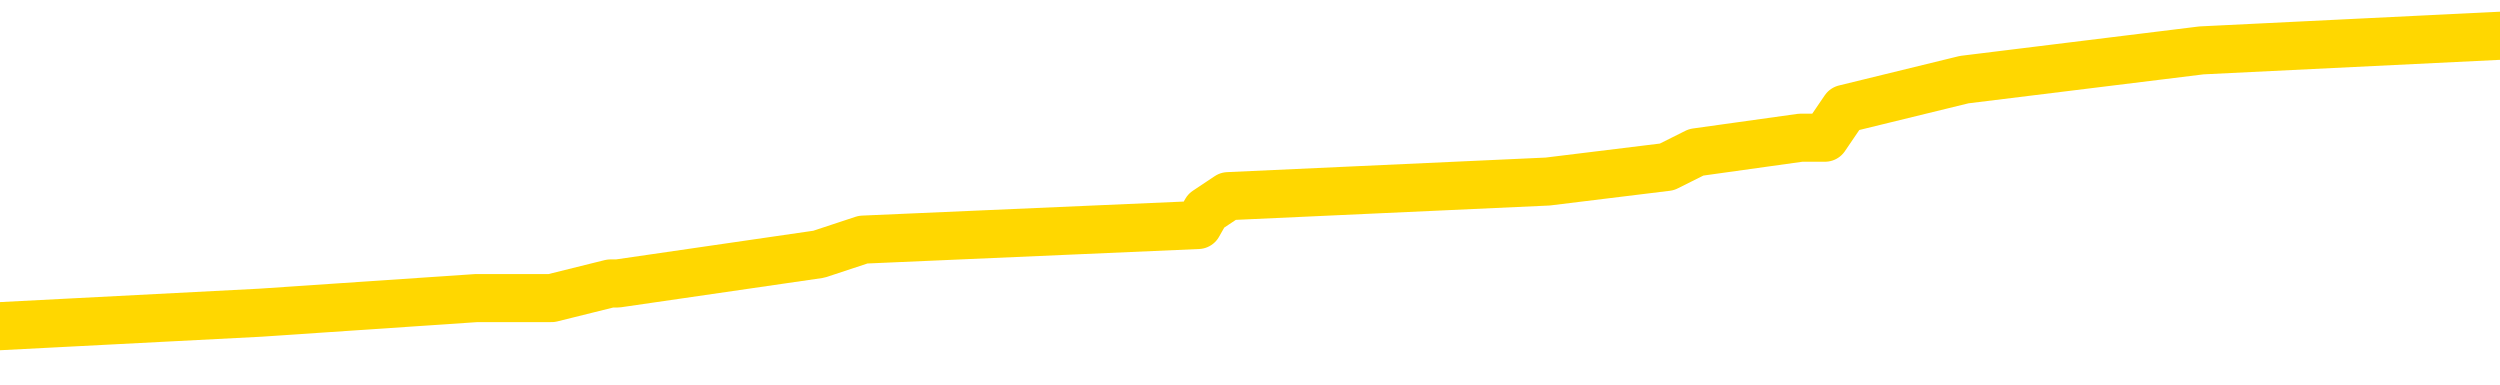<svg xmlns="http://www.w3.org/2000/svg" version="1.1" viewBox="0 0 6500 1000">
	<path fill="none" stroke="gold" stroke-width="125" stroke-linecap="round" stroke-linejoin="round" d="M0 113833  L-1098514 113833 L-1098330 113795 L-1097840 113719 L-1097547 113682 L-1097235 113606 L-1097001 113568 L-1096947 113492 L-1096888 113417 L-1096735 113379 L-1096695 113303 L-1096562 113265 L-1096269 113227 L-1095729 113227 L-1095118 113190 L-1095070 113190 L-1094430 113152 L-1094397 113152 L-1093872 113152 L-1093739 113114 L-1093349 113038 L-1093021 112962 L-1092903 112887 L-1092692 112811 L-1091975 112811 L-1091405 112773 L-1091298 112773 L-1091123 112735 L-1090902 112660 L-1090501 112622 L-1090475 112546 L-1089547 112470 L-1089459 112395 L-1089377 112319 L-1089307 112243 L-1089010 112205 L-1088858 112130 L-1086968 112168 L-1086867 112168 L-1086605 112168 L-1086311 112205 L-1086169 112130 L-1085921 112130 L-1085885 112092 L-1085727 112054 L-1085263 111978 L-1085010 111940 L-1084798 111865 L-1084547 111827 L-1084198 111789 L-1083270 111713 L-1083177 111638 L-1082766 111600 L-1081595 111524 L-1080406 111486 L-1080314 111411 L-1080286 111335 L-1080020 111259 L-1079721 111183 L-1079593 111108 L-1079555 111032 L-1078741 111032 L-1078357 111070 L-1077296 111108 L-1077235 111108 L-1076970 111865 L-1076498 112584 L-1076306 113303 L-1076042 114022 L-1075706 113984 L-1075570 113947 L-1075114 113909 L-1074371 113871 L-1074354 113833 L-1074188 113757 L-1074120 113757 L-1073604 113719 L-1072576 113719 L-1072379 113682 L-1071891 113644 L-1071529 113606 L-1071120 113606 L-1070734 113644 L-1069031 113644 L-1068933 113644 L-1068861 113644 L-1068800 113644 L-1068615 113606 L-1068279 113606 L-1067638 113568 L-1067561 113530 L-1067500 113530 L-1067314 113492 L-1067234 113492 L-1067057 113454 L-1067038 113417 L-1066808 113417 L-1066420 113379 L-1065531 113379 L-1065492 113341 L-1065404 113303 L-1065376 113227 L-1064368 113190 L-1064218 113114 L-1064194 113076 L-1064061 113038 L-1064021 113000 L-1062763 112962 L-1062705 112962 L-1062166 112925 L-1062113 112925 L-1062066 112925 L-1061671 112887 L-1061532 112849 L-1061332 112811 L-1061185 112811 L-1061021 112811 L-1060744 112849 L-1060385 112849 L-1059833 112811 L-1059188 112773 L-1058929 112697 L-1058775 112660 L-1058374 112622 L-1058334 112584 L-1058214 112546 L-1058152 112584 L-1058138 112584 L-1058044 112584 L-1057751 112546 L-1057600 112395 L-1057269 112319 L-1057191 112243 L-1057115 112205 L-1056889 112092 L-1056822 112016 L-1056595 111940 L-1056542 111865 L-1056378 111827 L-1055372 111789 L-1055188 111751 L-1054637 111713 L-1054244 111638 L-1053847 111600 L-1052997 111524 L-1052918 111486 L-1052340 111448 L-1051898 111448 L-1051657 111411 L-1051500 111411 L-1051099 111335 L-1051079 111335 L-1050634 111297 L-1050228 111259 L-1050092 111183 L-1049917 111108 L-1049781 111032 L-1049531 110956 L-1048531 110919 L-1048449 110881 L-1048313 110843 L-1048275 110805 L-1047385 110767 L-1047169 110729 L-1046726 110691 L-1046608 110654 L-1046552 110616 L-1045875 110616 L-1045775 110578 L-1045746 110578 L-1044404 110540 L-1043998 110502 L-1043959 110464 L-1043031 110426 L-1042933 110389 L-1042800 110351 L-1042395 110313 L-1042369 110275 L-1042276 110237 L-1042060 110199 L-1041649 110124 L-1040495 110048 L-1040203 109972 L-1040175 109897 L-1039567 109859 L-1039317 109783 L-1039297 109745 L-1038368 109707 L-1038316 109632 L-1038194 109594 L-1038176 109518 L-1038020 109480 L-1037845 109404 L-1037709 109367 L-1037652 109329 L-1037544 109291 L-1037459 109253 L-1037226 109215 L-1037151 109177 L-1036842 109140 L-1036725 109102 L-1036555 109064 L-1036463 109026 L-1036361 109026 L-1036338 108988 L-1036261 108988 L-1036163 108912 L-1035796 108875 L-1035691 108837 L-1035188 108799 L-1034736 108761 L-1034698 108723 L-1034674 108685 L-1034633 108647 L-1034504 108610 L-1034403 108572 L-1033962 108534 L-1033680 108496 L-1033087 108458 L-1032957 108420 L-1032682 108345 L-1032530 108307 L-1032377 108269 L-1032291 108193 L-1032213 108155 L-1032028 108118 L-1031977 108118 L-1031949 108080 L-1031870 108042 L-1031847 108004 L-1031563 107928 L-1030960 107853 L-1029964 107815 L-1029666 107777 L-1028932 107739 L-1028688 107701 L-1028598 107663 L-1028021 107626 L-1027322 107588 L-1026570 107550 L-1026252 107512 L-1025869 107436 L-1025792 107398 L-1025157 107361 L-1024972 107323 L-1024884 107323 L-1024754 107323 L-1024442 107285 L-1024392 107247 L-1024250 107209 L-1024228 107171 L-1023261 107133 L-1022715 107096 L-1022237 107096 L-1022176 107096 L-1021852 107096 L-1021831 107058 L-1021768 107058 L-1021558 107020 L-1021482 106982 L-1021427 106944 L-1021404 106906 L-1021365 106869 L-1021349 106831 L-1020592 106793 L-1020576 106755 L-1019776 106717 L-1019624 106679 L-1018719 106641 L-1018212 106604 L-1017983 106528 L-1017942 106528 L-1017827 106490 L-1017650 106452 L-1016896 106490 L-1016761 106452 L-1016597 106414 L-1016279 106376 L-1016103 106301 L-1015081 106225 L-1015057 106149 L-1014806 106112 L-1014593 106036 L-1013959 105998 L-1013721 105922 L-1013689 105847 L-1013511 105771 L-1013430 105695 L-1013341 105657 L-1013276 105582 L-1012836 105506 L-1012812 105468 L-1012271 105430 L-1012016 105392 L-1011521 105355 L-1010644 105317 L-1010607 105279 L-1010554 105241 L-1010513 105203 L-1010396 105165 L-1010119 105127 L-1009912 105052 L-1009715 104976 L-1009692 104900 L-1009642 104825 L-1009602 104787 L-1009524 104749 L-1008927 104673 L-1008867 104635 L-1008763 104598 L-1008609 104560 L-1007977 104522 L-1007296 104484 L-1006994 104408 L-1006647 104370 L-1006449 104333 L-1006401 104257 L-1006081 104219 L-1005453 104181 L-1005306 104143 L-1005270 104105 L-1005212 104068 L-1005136 103992 L-1004894 103992 L-1004806 103954 L-1004712 103916 L-1004418 103878 L-1004284 103841 L-1004224 103803 L-1004187 103727 L-1003915 103727 L-1002909 103689 L-1002733 103651 L-1002682 103651 L-1002390 103613 L-1002197 103538 L-1001864 103500 L-1001358 103462 L-1000795 103386 L-1000781 103311 L-1000764 103273 L-1000664 103197 L-1000549 103121 L-1000510 103046 L-1000472 103008 L-1000407 103008 L-1000379 102970 L-1000240 103008 L-999947 103008 L-999897 103008 L-999792 103008 L-999527 102970 L-999062 102932 L-998918 102932 L-998863 102856 L-998806 102819 L-998615 102781 L-998250 102743 L-998035 102743 L-997841 102743 L-997783 102743 L-997724 102667 L-997570 102629 L-997300 102591 L-996870 102781 L-996855 102781 L-996778 102743 L-996713 102705 L-996584 102440 L-996561 102402 L-996277 102364 L-996229 102327 L-996174 102289 L-995712 102251 L-995673 102251 L-995632 102213 L-995442 102175 L-994962 102137 L-994475 102099 L-994458 102062 L-994420 102024 L-994164 101986 L-994086 101910 L-993856 101872 L-993840 101797 L-993546 101721 L-993104 101683 L-992657 101645 L-992152 101607 L-991998 101570 L-991712 101532 L-991672 101456 L-991341 101418 L-991119 101380 L-990602 101305 L-990526 101267 L-990278 101191 L-990084 101115 L-990024 101077 L-989247 101040 L-989173 101040 L-988943 101002 L-988926 101002 L-988864 100964 L-988669 100926 L-988204 100926 L-988181 100888 L-988051 100888 L-986751 100888 L-986734 100888 L-986657 100850 L-986563 100850 L-986346 100850 L-986194 100813 L-986016 100850 L-985961 100888 L-985675 100926 L-985635 100926 L-985265 100926 L-984825 100926 L-984642 100926 L-984321 100888 L-984026 100888 L-983580 100813 L-983508 100775 L-983046 100699 L-982608 100661 L-982426 100623 L-980972 100548 L-980840 100510 L-980383 100434 L-980157 100396 L-979770 100320 L-979254 100245 L-978300 100169 L-977505 100093 L-976831 100056 L-976405 99980 L-976094 99942 L-975864 99828 L-975181 99715 L-975168 99601 L-974958 99450 L-974936 99412 L-974762 99336 L-973812 99299 L-973543 99223 L-972728 99185 L-972418 99109 L-972380 99071 L-972323 98996 L-971706 98958 L-971068 98882 L-969442 98844 L-968768 98806 L-968126 98806 L-968049 98806 L-967992 98806 L-967956 98806 L-967928 98769 L-967816 98693 L-967798 98655 L-967776 98617 L-967622 98579 L-967569 98504 L-967491 98466 L-967371 98428 L-967274 98390 L-967156 98352 L-966887 98277 L-966617 98239 L-966600 98163 L-966400 98125 L-966253 98049 L-966026 98012 L-965892 97974 L-965583 97936 L-965523 97898 L-965170 97822 L-964822 97785 L-964721 97747 L-964656 97671 L-964597 97633 L-964212 97557 L-963831 97520 L-963727 97482 L-963467 97444 L-963196 97368 L-963036 97330 L-963004 97292 L-962942 97255 L-962801 97217 L-962617 97179 L-962572 97141 L-962284 97141 L-962268 97103 L-962035 97103 L-961974 97065 L-961936 97065 L-961356 97028 L-961222 96990 L-961199 96838 L-961180 96573 L-961163 96271 L-961147 95968 L-961123 95665 L-961106 95438 L-961085 95173 L-961069 94908 L-961045 94757 L-961029 94605 L-961007 94492 L-960990 94416 L-960941 94302 L-960869 94189 L-960834 94000 L-960811 93848 L-960775 93697 L-960734 93545 L-960697 93470 L-960681 93318 L-960657 93205 L-960619 93129 L-960603 93015 L-960579 92940 L-960562 92864 L-960543 92788 L-960527 92713 L-960498 92599 L-960472 92485 L-960427 92448 L-960410 92372 L-960368 92334 L-960320 92258 L-960250 92183 L-960234 92107 L-960218 92031 L-960156 91993 L-960117 91956 L-960078 91918 L-959911 91880 L-959847 91842 L-959830 91804 L-959786 91728 L-959728 91691 L-959515 91653 L-959482 91615 L-959439 91577 L-959361 91539 L-958824 91501 L-958746 91464 L-958641 91388 L-958553 91350 L-958377 91312 L-958026 91274 L-957870 91236 L-957432 91199 L-957276 91161 L-957146 91123 L-956442 91047 L-956241 91009 L-955280 90934 L-954798 90896 L-954699 90896 L-954606 90858 L-954361 90820 L-954288 90782 L-953845 90707 L-953749 90669 L-953734 90631 L-953718 90593 L-953693 90555 L-953228 90517 L-953011 90479 L-952871 90442 L-952577 90404 L-952489 90366 L-952447 90328 L-952417 90290 L-952245 90252 L-952186 90214 L-952110 90177 L-952029 90139 L-951959 90139 L-951650 90101 L-951565 90063 L-951351 90025 L-951316 89987 L-950633 89950 L-950534 89912 L-950329 89874 L-950282 89836 L-950004 89798 L-949942 89760 L-949925 89685 L-949847 89647 L-949539 89571 L-949514 89533 L-949460 89457 L-949438 89420 L-949315 89382 L-949179 89306 L-948935 89268 L-948809 89268 L-948163 89230 L-948147 89230 L-948122 89230 L-947942 89155 L-947866 89117 L-947774 89079 L-947346 89041 L-946930 89003 L-946537 88928 L-946458 88890 L-946440 88852 L-946076 88814 L-945840 88776 L-945612 88738 L-945298 88700 L-945221 88663 L-945140 88587 L-944962 88511 L-944946 88473 L-944681 88398 L-944601 88360 L-944371 88322 L-944144 88284 L-943829 88284 L-943654 88246 L-943292 88246 L-942901 88208 L-942831 88133 L-942768 88095 L-942627 88019 L-942575 87981 L-942474 87906 L-941972 87868 L-941775 87830 L-941528 87792 L-941343 87754 L-941043 87716 L-940967 87679 L-940801 87603 L-939916 87565 L-939888 87489 L-939765 87414 L-939186 87376 L-939108 87338 L-938395 87338 L-938083 87338 L-937870 87338 L-937853 87338 L-937467 87338 L-936942 87262 L-936495 87224 L-936166 87186 L-936013 87149 L-935687 87149 L-935509 87111 L-935427 87111 L-935221 87035 L-935046 86997 L-934117 86959 L-933227 86922 L-933188 86884 L-932960 86884 L-932581 86846 L-931793 86808 L-931559 86770 L-931483 86732 L-931126 86694 L-930554 86619 L-930287 86581 L-929900 86543 L-929797 86543 L-929627 86543 L-929008 86543 L-928797 86543 L-928489 86543 L-928436 86505 L-928309 86467 L-928256 86429 L-928136 86392 L-927800 86316 L-926841 86278 L-926710 86202 L-926508 86165 L-925877 86127 L-925565 86089 L-925151 86051 L-925124 86013 L-924979 85975 L-924558 85937 L-923226 85937 L-923179 85900 L-923050 85824 L-923034 85786 L-922456 85710 L-922250 85672 L-922220 85635 L-922179 85597 L-922122 85559 L-922084 85521 L-922006 85483 L-921863 85445 L-921409 85408 L-921291 85370 L-921005 85332 L-920633 85294 L-920537 85256 L-920210 85218 L-919855 85180 L-919685 85143 L-919638 85105 L-919529 85067 L-919440 85029 L-919412 84991 L-919336 84915 L-919032 84878 L-918999 84802 L-918927 84764 L-918559 84726 L-918223 84688 L-918143 84688 L-917923 84651 L-917751 84613 L-917724 84575 L-917227 84537 L-916678 84461 L-915797 84423 L-915699 84348 L-915622 84310 L-915347 84272 L-915100 84196 L-915026 84158 L-914964 84083 L-914845 84045 L-914803 84007 L-914693 83969 L-914616 83894 L-913915 83856 L-913670 83818 L-913630 83780 L-913474 83742 L-912875 83742 L-912648 83742 L-912556 83742 L-912081 83742 L-911483 83666 L-910963 83629 L-910942 83591 L-910797 83553 L-910477 83553 L-909935 83553 L-909703 83553 L-909533 83553 L-909046 83515 L-908819 83477 L-908734 83439 L-908388 83401 L-908062 83401 L-907539 83364 L-907211 83326 L-906611 83288 L-906413 83212 L-906361 83174 L-906321 83137 L-906039 83099 L-905355 83023 L-905045 82985 L-905020 82909 L-904829 82872 L-904606 82834 L-904520 82796 L-903856 82720 L-903832 82682 L-903610 82607 L-903280 82569 L-902928 82493 L-902723 82455 L-902491 82380 L-902233 82342 L-902043 82266 L-901996 82228 L-901769 82190 L-901734 82152 L-901578 82115 L-901363 82077 L-901190 82039 L-901099 82001 L-900822 81963 L-900578 81925 L-900263 81887 L-899837 81887 L-899799 81887 L-899316 81887 L-899083 81887 L-898871 81850 L-898645 81812 L-898095 81812 L-897848 81774 L-897014 81774 L-896958 81736 L-896936 81698 L-896778 81660 L-896317 81623 L-896276 81585 L-895936 81509 L-895803 81471 L-895580 81433 L-895008 81395 L-894536 81358 L-894341 81320 L-894149 81282 L-893959 81244 L-893857 81206 L-893489 81168 L-893443 81130 L-893361 81093 L-892068 81055 L-892019 81017 L-891751 81017 L-891606 81017 L-891055 81017 L-890938 80979 L-890857 80941 L-890497 80903 L-890274 80866 L-889992 80828 L-889663 80752 L-889155 80714 L-889043 80676 L-888964 80638 L-888799 80601 L-888505 80601 L-888036 80601 L-887840 80638 L-887789 80638 L-887140 80601 L-887018 80563 L-886564 80563 L-886528 80525 L-886059 80487 L-885949 80449 L-885933 80411 L-885716 80411 L-885536 80373 L-885004 80373 L-883974 80373 L-883775 80336 L-883317 80298 L-882368 80222 L-882269 80184 L-881916 80109 L-881855 80071 L-881841 80033 L-881805 79995 L-881436 79957 L-881316 79919 L-881074 79881 L-880910 79844 L-880723 79806 L-880602 79768 L-879531 79692 L-878673 79654 L-878461 79579 L-878364 79541 L-878189 79465 L-877856 79427 L-877784 79389 L-877727 79352 L-877551 79352 L-877162 79314 L-876927 79276 L-876816 79238 L-876699 79200 L-875718 79162 L-875692 79124 L-875098 79049 L-875066 79049 L-874917 79011 L-874633 78973 L-873721 78973 L-872775 78973 L-872622 78935 L-872519 78935 L-872388 78897 L-872245 78859 L-872218 78822 L-872104 78784 L-871886 78746 L-871204 78708 L-871075 78670 L-870772 78632 L-870532 78557 L-870199 78519 L-869560 78481 L-869218 78405 L-869156 78367 L-869000 78367 L-868079 78367 L-867608 78367 L-867565 78367 L-867552 78330 L-867511 78292 L-867489 78254 L-867462 78216 L-867318 78178 L-866895 78140 L-866560 78140 L-866369 78102 L-865940 78102 L-865753 78065 L-865364 77989 L-864829 77951 L-864457 77913 L-864435 77913 L-864185 77875 L-864067 77838 L-863991 77800 L-863855 77762 L-863816 77724 L-863736 77686 L-863342 77648 L-862846 77610 L-862734 77535 L-862561 77497 L-862253 77459 L-861805 77421 L-861482 77383 L-861340 77308 L-860913 77232 L-860759 77156 L-860704 77080 L-859890 77043 L-859871 77005 L-859499 76967 L-859442 76967 L-858313 76929 L-858245 76929 L-857687 76891 L-857492 76853 L-857355 76816 L-857122 76778 L-856775 76740 L-856740 76664 L-856705 76626 L-856637 76551 L-856288 76513 L-856116 76475 L-855631 76437 L-855615 76399 L-855290 76361 L-855132 76323 L-853991 76248 L-853967 76210 L-853775 76134 L-853581 76096 L-853331 76059 L-853314 76021 L-852294 75983 L-851996 75945 L-851921 75907 L-851784 75831 L-851609 75794 L-851032 75718 L-850816 75680 L-850753 75642 L-850622 75604 L-850585 75529 L-850062 75491 L-849924 90404 L-849909 90404 L-849887 90404 L-849866 90404 L-849639 75453 L-848863 75453 L-848822 75453 L-848454 75453 L-848376 75415 L-848324 75377 L-847650 75339 L-846908 75302 L-846483 75302 L-846036 75264 L-844974 75226 L-844662 75150 L-844252 75150 L-844180 75112 L-843656 75112 L-843561 75112 L-843543 75112 L-843099 75074 L-842913 74999 L-842133 74923 L-841460 74885 L-841048 74772 L-840816 74696 L-840676 74658 L-840594 74582 L-840574 74545 L-840498 74545 L-840370 74507 L-840053 74545 L-839829 74545 L-839504 74507 L-839442 74507 L-839071 74507 L-839038 74507 L-838830 74507 L-838162 74507 L-838085 74507 L-837927 74431 L-837816 74431 L-837490 74393 L-837335 74355 L-836994 74355 L-836937 74280 L-836599 74204 L-836395 74166 L-836342 74090 L-834966 74052 L-834836 74015 L-834403 73977 L-834082 73939 L-833255 73863 L-833131 73825 L-832400 73750 L-832244 73674 L-832204 73636 L-832150 73598 L-832127 73560 L-832013 73523 L-831716 73485 L-831427 73447 L-831372 73409 L-831252 73371 L-831221 73333 L-831122 73295 L-830678 73295 L-830526 73258 L-829691 73258 L-829149 73220 L-828814 73220 L-828798 73182 L-828723 73144 L-828607 73106 L-828412 73068 L-828148 73031 L-827313 72993 L-827217 72955 L-826695 72917 L-826654 72879 L-826554 72841 L-825726 72841 L-825591 72803 L-825252 72803 L-824698 72766 L-824319 72728 L-824156 72690 L-823846 72652 L-823033 72614 L-822727 72576 L-822459 72576 L-822137 72576 L-821816 72614 L-821541 72614 L-820712 72538 L-820617 72501 L-820524 72387 L-820420 72274 L-820033 72160 L-819553 72084 L-819537 72046 L-819418 72009 L-819050 71933 L-818955 71895 L-818121 71819 L-818044 71781 L-817745 71744 L-817654 71706 L-817247 71630 L-817137 71554 L-816437 71517 L-815964 71479 L-815904 71441 L-815685 71365 L-815411 71327 L-815298 71289 L-814271 71252 L-813885 71214 L-813865 71176 L-813532 71138 L-813287 71100 L-812854 71062 L-812744 71024 L-812626 70987 L-812174 70911 L-811584 70873 L-811247 70835 L-809355 70797 L-809241 70722 L-809029 70684 L-807711 70646 L-807604 62130 L-807538 53727 L-807502 45968 L-807440 45968 L-806941 54408 L-806266 62735 L-806244 70419 L-805973 70343 L-805005 70343 L-804316 70305 L-804154 70267 L-803613 70230 L-803523 70192 L-802504 70154 L-801556 70078 L-801191 70116 L-801088 70154 L-800500 70154 L-800440 70154 L-800340 70116 L-799900 70040 L-799792 70003 L-799351 69965 L-798351 69851 L-798094 69738 L-797991 69624 L-797861 69548 L-797495 69473 L-796914 69397 L-796883 69359 L-796567 69321 L-794584 69283 L-794469 69246 L-794401 69246 L-794042 69208 L-792424 69170 L-792246 69170 L-792102 69170 L-791279 69208 L-791226 69246 L-791172 69246 L-790738 69246 L-789757 69283 L-789684 69283 L-788599 69246 L-788386 69246 L-787670 69170 L-787281 69132 L-787063 69056 L-786743 68981 L-786249 68905 L-786121 68867 L-785893 68791 L-785660 68716 L-785601 68678 L-785312 68640 L-785039 68564 L-784010 68526 L-782345 68489 L-781925 68451 L-781788 68413 L-781632 68413 L-781327 68375 L-781099 68299 L-780940 68261 L-780781 68186 L-780612 68110 L-780564 68072 L-780511 68034 L-780489 68034 L-780103 67996 L-779853 67996 L-779583 67996 L-779422 67996 L-779332 67996 L-777674 67996 L-777509 68034 L-777129 67996 L-776669 67996 L-776059 67921 L-774966 67883 L-774535 67845 L-774503 67807 L-774441 67769 L-774424 67732 L-772720 67694 L-772678 67656 L-772212 67618 L-772025 67580 L-771992 67504 L-771397 67467 L-771347 67429 L-771025 67391 L-770974 67353 L-770764 67315 L-770746 67277 L-770479 67202 L-770426 67164 L-769957 67126 L-769447 67050 L-769369 67050 L-769074 67012 L-769058 66975 L-769019 66937 L-768948 66899 L-768791 66861 L-767845 66861 L-767788 66861 L-767268 66861 L-767075 66823 L-766974 66823 L-766748 66785 L-766238 66785 L-765850 67807 L-765781 67807 L-765433 67769 L-765076 67732 L-763947 66634 L-763895 66558 L-763669 66520 L-763635 66482 L-763510 66407 L-763412 66407 L-763147 66407 L-762407 66445 L-761828 66445 L-761535 66445 L-760829 66445 L-760650 66407 L-760627 66407 L-759991 66369 L-759680 66331 L-759283 66331 L-759254 66293 L-759233 66255 L-759079 66218 L-758394 66218 L-758377 66218 L-758037 66218 L-757765 66180 L-757727 66142 L-757671 66066 L-757649 66028 L-757577 65990 L-757245 65953 L-757139 65915 L-757111 65839 L-756913 65801 L-756760 65763 L-755892 65725 L-755329 65650 L-755313 65650 L-755212 65612 L-755110 65650 L-754963 65650 L-754885 65650 L-754847 65612 L-754792 65574 L-754718 65536 L-754573 65498 L-754092 65498 L-753687 65461 L-752821 65498 L-752801 65498 L-752543 65498 L-752467 65498 L-752437 65461 L-752427 65385 L-752410 65347 L-752117 65309 L-752077 65271 L-752006 65233 L-751932 65196 L-751727 65158 L-751567 65044 L-751266 64931 L-751188 64779 L-751171 64666 L-750955 64590 L-750724 64590 L-750614 64628 L-750244 64666 L-750086 64666 L-749854 64666 L-749686 64666 L-749541 64628 L-749409 64590 L-748133 64514 L-747729 64439 L-747669 64401 L-747552 64325 L-747127 64287 L-747111 64211 L-747049 64174 L-746776 64098 L-746663 64060 L-746381 63984 L-746104 63947 L-745679 63871 L-745656 63833 L-745578 63795 L-745453 63757 L-744866 63719 L-744475 63682 L-744139 63644 L-743550 63606 L-743448 63606 L-743278 63568 L-743141 63568 L-742314 63530 L-741128 63492 L-741092 63454 L-741037 63454 L-740816 63417 L-740611 63417 L-740457 63417 L-740200 63379 L-740123 63341 L-739581 63303 L-739544 63265 L-739295 63227 L-738908 63190 L-738082 63152 L-737724 63114 L-737414 63114 L-737156 63076 L-736932 63038 L-736526 63000 L-736409 62962 L-736226 62925 L-736173 62925 L-735984 62887 L-735813 62849 L-735785 62811 L-735504 62773 L-735194 62735 L-735056 62697 L-734746 62660 L-734552 62660 L-734537 62622 L-733817 62622 L-733684 62546 L-733386 62508 L-733296 62470 L-732695 62470 L-732657 62433 L-732578 62395 L-731958 62357 L-731806 62281 L-731766 62243 L-731455 62205 L-731263 62168 L-731070 62092 L-731015 62016 L-730706 61978 L-730654 61940 L-730599 61978 L-730574 61978 L-730449 61978 L-729638 61940 L-729562 61903 L-729021 61865 L-728752 61827 L-728093 61789 L-727185 61751 L-726944 61713 L-726412 61676 L-726194 61638 L-725087 61676 L-725037 61676 L-724261 61676 L-723713 61638 L-723602 61600 L-723449 61524 L-723394 61486 L-723229 61448 L-722851 61411 L-722404 61373 L-722349 61335 L-722195 61297 L-721515 61259 L-721295 61221 L-720777 61183 L-719928 61108 L-719912 61070 L-718121 61032 L-717567 60994 L-717449 60956 L-716444 60919 L-716407 60881 L-716174 60881 L-716082 60881 L-716042 60881 L-715710 60843 L-715358 60805 L-715093 60729 L-714806 60691 L-714495 60616 L-714241 60540 L-714147 60502 L-713657 60464 L-713450 60426 L-712884 60389 L-712770 60426 L-712419 60389 L-712367 60389 L-712327 60389 L-711724 60313 L-710990 60237 L-710409 60161 L-710173 60086 L-709633 59972 L-709480 59897 L-708979 59859 L-708769 59783 L-708746 59783 L-708687 59745 L-707724 59745 L-707547 59707 L-707105 59669 L-707081 59594 L-706926 59556 L-706844 59556 L-706694 59594 L-706047 59594 L-705997 59556 L-704877 59518 L-703893 59480 L-703832 59442 L-703111 59404 L-702246 59367 L-701867 59329 L-701648 59329 L-700889 59291 L-700837 59253 L-700528 59177 L-699676 59177 L-699483 59140 L-699307 59102 L-699082 59102 L-698955 59064 L-698763 59064 L-698531 59026 L-698361 59064 L-698075 59026 L-697795 59026 L-697712 58988 L-697542 58950 L-697525 58875 L-697371 58837 L-697332 58799 L-696557 58761 L-696480 58761 L-696248 58685 L-695821 58647 L-695476 58610 L-694892 58572 L-694624 58572 L-694365 58572 L-694235 58496 L-694219 58458 L-694105 58420 L-694081 58383 L-693847 58345 L-693811 58307 L-692495 58307 L-692440 58269 L-691761 58193 L-691188 58193 L-691063 58193 L-690910 58193 L-690832 58193 L-690521 58118 L-690248 58080 L-690158 58004 L-690057 58004 L-689129 57966 L-689053 57966 L-688689 57966 L-688664 57928 L-688628 57890 L-687852 57815 L-687760 57777 L-687620 57739 L-687219 57701 L-686957 57701 L-686713 57739 L-686499 57701 L-686419 57701 L-686342 57701 L-686266 57701 L-686079 57739 L-686013 57739 L-685763 57739 L-685708 57701 L-685571 57663 L-685491 57588 L-685378 57550 L-685154 57512 L-684990 57474 L-684949 57436 L-684780 57398 L-684409 57361 L-684394 57323 L-684278 57285 L-683557 57247 L-683521 57209 L-683388 57209 L-683040 57171 L-682629 57171 L-682593 57171 L-682514 57133 L-682476 57096 L-682111 57058 L-681907 57020 L-681892 56982 L-681547 56944 L-681198 56944 L-680872 56944 L-680771 56906 L-680618 56906 L-680424 56869 L-680192 56869 L-680099 56869 L-679944 56869 L-679867 56869 L-679826 56831 L-679712 56793 L-679689 56755 L-679438 56755 L-679300 56679 L-678722 56566 L-677894 56490 L-677406 56414 L-677284 56376 L-677246 56339 L-677233 56301 L-677081 56225 L-676980 56149 L-676747 56112 L-676357 56036 L-676052 55998 L-676037 55960 L-675866 55922 L-675627 55847 L-675031 55847 L-674427 55809 L-674388 55809 L-674347 55809 L-674194 55771 L-674141 55733 L-674078 55695 L-674010 55657 L-673956 55582 L-673930 55544 L-673884 55506 L-673789 55430 L-673652 55392 L-673499 55355 L-673367 55317 L-673326 55317 L-673290 55279 L-673228 55241 L-672955 55165 L-672640 55127 L-672600 55052 L-672514 55014 L-672337 54976 L-672100 54938 L-671742 54900 L-671712 54862 L-671143 54825 L-671020 54787 L-670784 54749 L-670761 54749 L-670480 54711 L-670195 54711 L-669939 54711 L-669367 54673 L-669071 54635 L-668994 54598 L-668295 54560 L-668218 54522 L-668183 54484 L-668156 54446 L-668105 54370 L-667911 54333 L-667771 54257 L-667735 54219 L-667695 54181 L-667099 54143 L-666867 54105 L-666583 54370 L-666529 54598 L-666455 54862 L-666377 55090 L-666141 55014 L-665897 54976 L-665761 54938 L-665655 54900 L-665575 54862 L-665188 54787 L-665061 54749 L-664908 54711 L-664871 54673 L-664725 54635 L-664503 54598 L-664330 54560 L-664261 54522 L-663439 54446 L-663423 54446 L-663128 54408 L-662341 54370 L-662031 54370 L-661884 54333 L-661656 54295 L-661455 54219 L-660519 54181 L-660482 54143 L-660459 54105 L-660418 54030 L-660150 53992 L-659553 53954 L-659490 53916 L-659454 53878 L-659437 53841 L-658742 53841 L-658541 53841 L-658509 53841 L-658175 53841 L-658068 53803 L-657443 53727 L-656939 53689 L-656902 53613 L-656459 53613 L-656363 53576 L-656204 53576 L-655891 53576 L-655879 53576 L-655439 53613 L-654957 53651 L-654828 53651 L-654508 53651 L-654439 53613 L-654135 53613 L-653959 53576 L-653766 53538 L-653523 53462 L-653325 53386 L-653300 53311 L-652721 53273 L-652652 53235 L-652242 53197 L-652188 53159 L-652141 53121 L-651777 53084 L-651631 53046 L-651426 53008 L-651329 53008 L-651174 52970 L-651113 52932 L-650965 52856 L-650865 52819 L-650308 52819 L-650285 52894 L-650113 52932 L-649572 52970 L-649511 52970 L-649457 52894 L-649428 52819 L-649357 52781 L-649341 52705 L-649277 52667 L-649241 52591 L-649086 52554 L-648760 52516 L-648194 52478 L-648180 52440 L-648118 52364 L-648016 52289 L-647970 52289 L-647727 52251 L-647305 52251 L-647150 52251 L-645409 52175 L-644867 52137 L-643924 52099 L-643514 52062 L-642973 51986 L-642777 51948 L-642608 51910 L-642312 51872 L-642198 51834 L-642183 51834 L-642028 51797 L-641888 51759 L-641811 51683 L-641680 51683 L-641332 51683 L-640961 51721 L-640363 51721 L-640187 51721 L-640031 51683 L-639762 51645 L-639611 51645 L-639319 51759 L-639296 51834 L-639213 51910 L-638985 51986 L-638286 51948 L-638159 51910 L-637728 51872 L-637634 51834 L-636429 51834 L-636380 51797 L-636086 51797 L-635683 51759 L-635407 51683 L-635388 51645 L-635270 51607 L-635194 51570 L-635012 51532 L-634532 51494 L-634081 51418 L-633671 51380 L-633640 51342 L-633222 51305 L-633108 51305 L-632990 51305 L-632975 51305 L-632780 51267 L-632759 51191 L-632526 51153 L-632083 51115 L-631764 51040 L-631299 51040 L-631134 51002 L-630979 50964 L-630823 50964 L-630369 50964 L-630050 50964 L-629995 51002 L-629624 51002 L-629587 51040 L-629260 51040 L-629143 51002 L-629045 50964 L-628719 50888 L-628332 50850 L-628071 50813 L-627713 50737 L-627456 50699 L-625286 50661 L-625236 50623 L-625214 50585 L-624802 50585 L-624741 50585 L-624671 50623 L-624440 50623 L-624129 50585 L-623826 50510 L-623782 50472 L-623474 50434 L-623341 50396 L-623124 50358 L-622412 50320 L-622257 50320 L-622118 50283 L-621970 50283 L-621949 50283 L-621754 50245 L-621729 50207 L-621638 50169 L-621616 50131 L-621600 50093 L-621499 50056 L-620571 50018 L-620113 50018 L-619021 49942 L-618598 49942 L-618195 49904 L-618156 49866 L-617902 49828 L-617128 49753 L-617112 49715 L-617087 49677 L-616894 49639 L-616158 49601 L-615888 49563 L-615848 49526 L-615449 49450 L-615424 49412 L-614635 49374 L-613955 49336 L-612584 49299 L-612314 49261 L-612265 49223 L-611728 49147 L-611695 49109 L-611593 49034 L-611269 48996 L-611190 48958 L-610921 48958 L-610008 48920 L-609870 48920 L-609621 48844 L-609075 48844 L-608653 48806 L-608460 48769 L-608445 48769 L-608307 48693 L-608213 48655 L-608086 48617 L-607826 48579 L-607801 48504 L-607710 48466 L-607399 48428 L-607339 48390 L-607222 48390 L-606872 48390 L-606062 48390 L-605830 48314 L-605001 48314 L-604769 48239 L-604553 48201 L-604034 48201 L-603396 48163 L-602980 48125 L-602658 48087 L-602177 48049 L-601751 48049 L-601690 48012 L-601341 48012 L-601301 47974 L-601287 47936 L-601188 47860 L-601142 47860 L-600657 47822 L-599855 47822 L-599521 47822 L-598440 47785 L-597960 47747 L-597937 47709 L-597797 47671 L-597241 47633 L-596544 47595 L-596235 47557 L-596014 47520 L-595909 47482 L-595806 47406 L-595135 47368 L-595041 47330 L-595019 47330 L-594942 47292 L-594764 47292 L-594592 47292 L-594411 47255 L-594398 47217 L-594322 47179 L-594157 47141 L-593642 47103 L-593626 47065 L-593486 47065 L-593123 47028 L-593099 47028 L-592969 46990 L-592944 46952 L-592582 46914 L-592056 46838 L-591963 46800 L-591747 46725 L-591653 46687 L-591629 46649 L-591165 46611 L-591087 46611 L-590686 46573 L-590235 46573 L-588983 46535 L-588945 46498 L-588513 46460 L-588480 46422 L-587761 46384 L-587585 46346 L-587449 46308 L-587143 46271 L-587088 46233 L-587063 46157 L-587047 46081 L-586872 46043 L-586682 46006 L-586175 46006 L-585801 45703 L-585463 45362 L-585424 45059 L-584705 44794 L-584611 44757 L-584573 44719 L-584031 44719 L-584008 44681 L-583606 44643 L-583180 44605 L-582909 44605 L-582729 44567 L-582483 44492 L-582460 44454 L-582404 44378 L-581787 44340 L-581284 44302 L-580897 44302 L-580278 44340 L-580062 44340 L-579907 44378 L-578614 44302 L-578515 44264 L-578073 44189 L-577742 44151 L-577441 44075 L-577199 44037 L-576464 43962 L-575885 43924 L-575055 43886 L-574955 43848 L-574397 43810 L-574259 43772 L-572617 43735 L-572556 43735 L-572463 43735 L-571496 43735 L-571318 43697 L-571031 43697 L-570813 43697 L-570735 43659 L-570464 43659 L-570348 43621 L-570195 43583 L-569885 43545 L-569807 43507 L-569716 43507 L-569638 43470 L-569522 43470 L-569343 43432 L-569251 43394 L-569213 43356 L-568710 43356 L-568491 43318 L-568362 43318 L-568207 43280 L-568152 43242 L-568027 43242 L-567643 43205 L-567134 43167 L-567062 43129 L-566582 43091 L-566505 43053 L-566404 43053 L-566171 43015 L-565706 43015 L-565476 43015 L-565460 43015 L-565228 43015 L-565073 43015 L-565011 43015 L-564818 42978 L-564547 42902 L-563796 42864 L-562843 42864 L-562807 42826 L-562582 42826 L-562142 42826 L-561861 42750 L-561513 42713 L-560444 42675 L-559516 42675 L-559385 42675 L-559339 42675 L-559269 42637 L-559115 42637 L-559037 42561 L-558864 42485 L-558429 42410 L-558225 42372 L-558164 42296 L-557582 42258 L-557428 42183 L-557312 42145 L-557271 42107 L-557102 42069 L-556965 42031 L-556754 41956 L-556677 41918 L-556654 41880 L-556445 41804 L-556035 41766 L-556010 41728 L-555787 41691 L-555642 41653 L-555607 41615 L-555594 41577 L-555571 41539 L-555338 41501 L-555152 41464 L-554935 41426 L-554910 41388 L-554221 41350 L-554117 41312 L-554081 41274 L-554061 41236 L-553867 41199 L-553814 41161 L-553697 41085 L-553615 41085 L-553504 41047 L-553190 41009 L-552730 40971 L-552475 40934 L-552241 40858 L-552111 40820 L-551759 40782 L-551699 40744 L-551547 40707 L-550975 40631 L-550888 40593 L-550735 40517 L-550439 40442 L-550069 40366 L-549766 40290 L-549689 40252 L-549284 40214 L-549116 40214 L-548972 40214 L-548432 40214 L-548371 40214 L-548356 40139 L-548190 40101 L-547984 40063 L-547909 40063 L-547816 40025 L-547406 39987 L-547391 39950 L-547367 39950 L-547174 39912 L-547097 40252 L-546927 40593 L-546865 40896 L-546849 41236 L-546335 41199 L-546113 41161 L-545494 41085 L-545241 41047 L-545047 41009 L-545008 40971 L-544934 40971 L-544869 40971 L-544218 40971 L-544180 41009 L-544005 41009 L-543940 41009 L-543266 41009 L-542877 40934 L-542615 40896 L-542377 40858 L-542299 40782 L-542284 40707 L-542081 40669 L-541711 40593 L-541485 40555 L-540850 40517 L-540830 40517 L-540443 40479 L-540349 40479 L-540291 40442 L-540015 40404 L-539705 40404 L-539628 40366 L-538777 40404 L-538434 40593 L-537997 40820 L-537564 41009 L-537069 41199 L-536919 41161 L-536651 41199 L-535413 41236 L-535356 41312 L-533592 41350 L-533402 41312 L-532392 41274 L-532241 41236 L-531865 41312 L-531544 41388 L-530939 41464 L-530869 41539 L-530692 41501 L-529863 41464 L-529725 41426 L-529338 41388 L-529154 41350 L-529110 41312 L-528990 41274 L-528780 41236 L-528333 41161 L-527985 41123 L-527852 41085 L-527443 41047 L-527093 41047 L-526808 41009 L-526614 40971 L-526460 40971 L-526296 40934 L-526228 40896 L-526128 40896 L-525894 40858 L-525778 40858 L-525725 40820 L-525183 40820 L-524718 40782 L-523536 40782 L-523403 40782 L-523378 40782 L-523326 40782 L-522658 40782 L-521623 40707 L-521430 40669 L-521250 40631 L-521098 40631 L-521058 40593 L-521043 40593 L-520981 40555 L-520656 40517 L-519496 40479 L-519302 40442 L-519125 40404 L-518011 40366 L-517151 40328 L-517045 40328 L-516571 40290 L-516379 40290 L-514057 40252 L-513979 40214 L-513858 40139 L-513824 40101 L-513786 40025 L-513692 39912 L-513476 39836 L-512895 39760 L-512509 39722 L-511736 39685 L-511658 39647 L-510960 39647 L-510419 39647 L-510378 39609 L-510248 39609 L-509784 39571 L-509745 39533 L-509611 39495 L-509243 39457 L-509213 39420 L-509063 39420 L-508662 39382 L-506838 39420 L-506031 39382 L-505313 39382 L-505296 39382 L-504982 39306 L-504421 39268 L-503919 39230 L-503400 39193 L-503379 39155 L-501635 39117 L-501466 39079 L-501270 39041 L-500376 39003 L-499858 38928 L-499647 38890 L-499389 38852 L-498680 38814 L-497729 38776 L-497071 38738 L-497032 38663 L-496745 38625 L-496663 38587 L-496568 38587 L-496436 38549 L-496359 38549 L-495623 38549 L-495286 38511 L-495237 38549 L-494981 38549 L-494695 38511 L-494269 38511 L-493689 38473 L-493430 38473 L-493278 38436 L-493031 38436 L-492993 38436 L-492195 38398 L-492158 38360 L-491981 38360 L-491571 38284 L-491343 38284 L-491267 38284 L-491135 38284 L-491019 38246 L-490671 38208 L-490608 38171 L-490455 38133 L-489714 38095 L-489603 38057 L-489433 38019 L-489394 37981 L-489099 37981 L-488698 37981 L-488521 37981 L-488427 37981 L-488118 37943 L-487316 37906 L-486858 37830 L-486338 37792 L-485849 37754 L-485154 37716 L-484107 37679 L-483838 37679 L-483784 37641 L-483624 37641 L-483372 37641 L-483126 37603 L-483047 37565 L-482833 37489 L-482521 37451 L-482057 37376 L-482043 37338 L-481747 37338 L-481733 37300 L-480742 37262 L-480070 37224 L-479735 37149 L-479119 37149 L-478982 37111 L-478343 37073 L-478213 37035 L-477262 36959 L-477163 36884 L-476603 36846 L-476194 36846 L-475766 36846 L-475675 36808 L-474840 36808 L-474477 36808 L-474437 36846 L-474305 36884 L-474128 36884 L-473911 36884 L-473858 36846 L-473701 36770 L-473448 36732 L-472348 36694 L-472270 36657 L-472051 36619 L-471920 36543 L-471884 36505 L-471690 36467 L-471591 36429 L-471107 36392 L-470823 36354 L-470662 36316 L-470568 36240 L-470296 36202 L-470026 36165 L-470010 36013 L-469872 35900 L-469733 35786 L-469407 35635 L-469098 35559 L-469057 35521 L-468981 35445 L-468866 35408 L-468015 35332 L-467689 35294 L-467358 35256 L-467225 35256 L-467009 35256 L-466992 35256 L-466312 35256 L-466219 35180 L-466195 35143 L-466180 35067 L-466141 35029 L-465729 34953 L-465460 34915 L-465420 34878 L-465052 34878 L-464842 34840 L-463759 34840 L-463743 34802 L-463714 34764 L-463694 34764 L-463317 34688 L-463062 34651 L-462814 34575 L-462674 34499 L-462542 34461 L-462210 34423 L-462118 34386 L-462057 34348 L-461499 34310 L-461437 34272 L-461281 34234 L-461087 34196 L-460895 34158 L-460879 34121 L-460841 34083 L-460802 34045 L-460531 34007 L-460408 33969 L-460376 33931 L-460276 33931 L-460121 33931 L-459979 33931 L-459695 33894 L-459370 33894 L-458674 33856 L-458651 33856 L-458142 33856 L-457296 33856 L-456933 33818 L-456778 33780 L-456174 33780 L-456004 33780 L-455943 33780 L-455888 33742 L-454833 33704 L-454814 33704 L-453908 33704 L-453887 33704 L-453720 33666 L-453478 33666 L-453428 33629 L-453373 33553 L-453235 33515 L-453196 33477 L-452268 33439 L-452213 33439 L-452091 33439 L-452019 33439 L-451903 33439 L-451725 33477 L-450742 33439 L-450603 33439 L-450485 33364 L-450191 33288 L-449943 33250 L-449907 33212 L-449852 33250 L-449830 33250 L-449697 33250 L-449618 33250 L-449481 33212 L-448858 33212 L-448691 33174 L-448227 33174 L-448051 33099 L-448034 33061 L-447974 33023 L-447857 32985 L-447375 32947 L-446679 32909 L-446306 32872 L-446137 32834 L-445171 32796 L-445016 32758 L-444838 32758 L-444746 32720 L-444490 32720 L-444320 32720 L-443673 32682 L-443662 32682 L-443082 32644 L-442943 32644 L-442888 32569 L-442153 32531 L-442114 32493 L-442037 32493 L-441395 32455 L-440621 32455 L-440528 32417 L-440479 32417 L-440464 32380 L-440428 32380 L-440412 32304 L-440349 32266 L-440333 32228 L-440313 32228 L-440158 32190 L-440119 32152 L-440103 32115 L-440064 32077 L-439924 32039 L-439848 32001 L-439483 31963 L-439135 31925 L-438362 31887 L-437759 31850 L-437563 31812 L-437333 31812 L-437195 31774 L-436557 31774 L-436268 31736 L-436246 31736 L-435786 31698 L-435553 31698 L-435498 31660 L-435460 31623 L-434957 31585 L-434407 31547 L-433619 31509 L-432496 31509 L-431601 31471 L-431513 31471 L-431214 31433 L-431142 31395 L-431026 31358 L-429850 31320 L-429501 31282 L-429479 31244 L-428960 31206 L-428813 31168 L-428705 31130 L-428495 31093 L-428341 31055 L-428318 31017 L-428124 30979 L-428047 30941 L-427904 30903 L-427103 30866 L-426957 30828 L-426677 30790 L-426500 30752 L-426190 30714 L-425378 30676 L-424450 30676 L-422858 30638 L-422615 30601 L-421974 30563 L-421778 30525 L-421700 30487 L-421183 30449 L-420951 30449 L-420928 30411 L-420796 30411 L-420457 30373 L-420446 30336 L-420229 30298 L-420192 30260 L-419651 30222 L-419122 30146 L-419054 30109 L-418761 30071 L-418213 29995 L-418178 29957 L-418125 29919 L-418026 29844 L-417794 29844 L-417214 29844 L-417116 29881 L-417042 29881 L-416710 29844 L-415960 29806 L-415921 29768 L-415241 29768 L-415086 29768 L-414760 29730 L-414544 29692 L-414313 29692 L-414016 29654 L-413770 29616 L-413419 29579 L-413366 29541 L-412606 29503 L-411913 29427 L-411563 29352 L-411099 29314 L-410465 29276 L-410057 29238 L-409979 29276 L-409553 29276 L-408910 29238 L-408741 29238 L-407999 29200 L-407812 29162 L-407516 29124 L-406945 29087 L-406919 29049 L-405900 29049 L-405413 29011 L-405320 29011 L-405259 28973 L-404971 28935 L-404685 28897 L-404623 28859 L-404443 28859 L-403732 28822 L-403556 28784 L-403358 28746 L-403206 28708 L-403114 28670 L-403053 28632 L-402511 28632 L-402200 28595 L-402108 28519 L-402031 28443 L-401464 28405 L-401373 28405 L-401118 28330 L-400791 28254 L-400754 28140 L-400599 28027 L-400367 27989 L-400045 27951 L-398913 27913 L-398714 27875 L-398188 27838 L-397943 27838 L-397698 27800 L-397618 27762 L-397598 27686 L-397521 27648 L-397465 27573 L-397388 27535 L-397349 27497 L-397170 27421 L-397133 27383 L-396902 27345 L-395664 27308 L-395337 27270 L-395298 27194 L-394516 27156 L-394369 27118 L-393378 27080 L-393171 27080 L-392745 27080 L-392618 27080 L-392214 27118 L-392126 27080 L-391469 27043 L-390761 27005 L-390153 26967 L-389960 26929 L-389727 26853 L-389108 26816 L-388813 26740 L-388373 26702 L-388219 26664 L-388063 26626 L-387308 26551 L-386957 26513 L-386555 26513 L-386516 26475 L-385510 26475 L-385190 26475 L-384944 26437 L-384244 26361 L-384170 26323 L-383858 26286 L-382778 26248 L-382586 26210 L-382353 26210 L-382158 26172 L-381658 26134 L-380904 26134 L-380790 26134 L-380590 26134 L-380549 26096 L-380456 26059 L-380143 26021 L-380055 25983 L-379939 25945 L-379621 25945 L-379552 25907 L-379527 25869 L-379165 25831 L-379126 25794 L-378910 25756 L-378407 25794 L-377804 25831 L-377593 25907 L-377440 25945 L-377402 25945 L-377358 25869 L-377323 25831 L-377190 25794 L-376781 25756 L-376410 25718 L-376357 25680 L-376341 25642 L-376262 25604 L-375852 25566 L-375699 25529 L-375683 25453 L-375643 25415 L-375465 25339 L-375389 25302 L-375157 25264 L-374368 25226 L-374290 25226 L-373555 25150 L-373399 25112 L-373160 25037 L-373098 24961 L-373013 24923 L-372990 24847 L-372872 24772 L-372858 24696 L-372796 24620 L-372759 24582 L-372664 24545 L-372642 24545 L-372526 24507 L-372293 24469 L-372123 24393 L-371303 24393 L-370902 24355 L-370747 24355 L-370242 24355 L-370128 24355 L-369531 24355 L-369157 24317 L-369105 24317 L-368911 24280 L-368215 24280 L-368176 24242 L-368032 24242 L-367806 24204 L-367545 24166 L-367171 24128 L-366745 24090 L-366616 24052 L-366596 23977 L-366103 23977 L-365406 23939 L-365175 23977 L-365021 23977 L-364052 23977 L-363828 24015 L-363550 24015 L-363534 23977 L-363008 23939 L-362479 23901 L-362331 23863 L-362312 23825 L-361770 23788 L-361460 23750 L-361342 23674 L-361151 23598 L-361014 23523 L-360687 23485 L-360570 23447 L-360261 23447 L-359835 23409 L-359779 23409 L-359546 23447 L-359450 23447 L-359317 23447 L-359020 23447 L-358906 23409 L-358542 23371 L-358229 23371 L-357746 23333 L-357576 23295 L-357328 23258 L-357112 23220 L-356586 23182 L-356399 23106 L-356044 23068 L-355409 23031 L-355254 22955 L-354513 22917 L-354094 22879 L-353914 22841 L-353837 22841 L-353706 22803 L-353413 22766 L-353372 22728 L-353142 22728 L-352949 22690 L-352694 22690 L-352268 22652 L-352159 22614 L-351540 22614 L-351359 22614 L-350147 22614 L-349500 22652 L-349349 22652 L-349312 22652 L-349180 22652 L-349079 22614 L-349063 22576 L-348981 22538 L-348770 22501 L-348653 22463 L-348290 22425 L-347918 22387 L-347222 22349 L-346819 22311 L-346715 22274 L-346697 22236 L-345752 22198 L-345557 22122 L-345405 22084 L-345349 22009 L-344593 22009 L-344576 22084 L-344087 22122 L-343957 22198 L-343764 22198 L-342873 22160 L-342834 22122 L-342796 22084 L-342719 22046 L-342680 22046 L-342603 22009 L-342519 21971 L-342255 21933 L-342022 21895 L-341960 21857 L-341480 21819 L-341143 21819 L-341032 21781 L-340838 21744 L-340662 21706 L-340603 21706 L-340566 21668 L-340297 21630 L-339599 21554 L-339546 21479 L-339252 21403 L-338850 21327 L-338286 21289 L-337412 21252 L-337108 21214 L-337070 21176 L-336947 21138 L-336349 21100 L-336219 21062 L-336019 21024 L-335981 20987 L-335367 20949 L-335189 20911 L-335174 20835 L-334956 20797 L-334878 20722 L-334571 20722 L-334439 20684 L-334207 20684 L-333872 20684 L-333781 20646 L-333680 20608 L-333643 20570 L-333099 20570 L-332907 20532 L-332366 20495 L-331940 20457 L-331808 20457 L-331746 20457 L-331515 20457 L-331499 20457 L-331010 20495 L-330930 20495 L-330912 20495 L-329519 20532 L-329384 20532 L-329270 20495 L-328635 20457 L-328496 20419 L-328378 20381 L-328224 20305 L-328187 20267 L-328109 20230 L-328055 20267 L-327063 20267 L-327026 20230 L-326893 20230 L-326833 20154 L-326734 20116 L-326444 20078 L-326430 20040 L-326120 20040 L-326020 20078 L-325555 20040 L-325501 24052 L-325359 28027 L-325231 32039 L-324999 36051 L-324430 36013 L-324341 35975 L-324318 35975 L-324031 35937 L-323349 35900 L-323271 35862 L-323235 35824 L-323219 35786 L-323019 35748 L-322599 35672 L-322328 35672 L-321455 35635 L-321162 35635 L-321051 35635 L-320317 35597 L-320190 35559 L-319830 35521 L-319578 35521 L-318706 35483 L-318537 35483 L-318476 35445 L-318421 35408 L-318073 35370 L-318050 35332 L-317841 35294 L-317700 35256 L-317570 35218 L-317447 35180 L-317324 35143 L-317087 35105 L-316796 35067 L-316137 35029 L-316115 34991 L-315960 34953 L-315843 34915 L-314879 34878 L-314823 34840 L-314590 34802 L-314568 34764 L-314242 34726 L-314126 34726 L-314087 34688 L-313585 34688 L-313286 34651 L-313174 34613 L-312632 34575 L-311573 34537 L-310947 34499 L-310775 34461 L-310527 34423 L-310271 34386 L-310140 34348 L-310119 34310 L-309451 34272 L-308555 34234 L-308509 34196 L-308439 34158 L-308323 34158 L-308103 34121 L-307912 34121 L-307872 34083 L-307680 34045 L-307021 34045 L-306404 34007 L-306365 34234 L-305769 34461 L-305707 34651 L-304585 34840 L-304530 34840 L-304409 34802 L-304144 34764 L-304080 34764 L-303811 34764 L-303735 34726 L-303519 34726 L-303036 34688 L-302766 34651 L-302635 34651 L-302403 34575 L-302378 34461 L-302363 34310 L-302340 34121 L-302325 33931 L-302301 33742 L-302287 33515 L-302263 33288 L-302248 33061 L-302225 32872 L-302210 32682 L-302187 32493 L-302171 32380 L-302143 32266 L-302125 32115 L-302107 32039 L-302071 31925 L-302031 31850 L-302016 31774 L-301991 31660 L-301939 31585 L-301914 31509 L-301837 31433 L-301800 31395 L-301784 31320 L-301721 31244 L-301707 31168 L-301661 31055 L-301590 30979 L-301551 30941 L-301527 30866 L-301475 30790 L-301450 30752 L-301434 30714 L-301372 30676 L-301335 30638 L-301258 30601 L-301243 30563 L-301215 30487 L-301142 30449 L-301102 30411 L-300949 30336 L-300832 30298 L-300778 30260 L-300696 30222 L-300662 30184 L-300638 30146 L-300484 30109 L-300469 30071 L-300367 30033 L-300057 29995 L-300020 29957 L-299805 29919 L-299694 29919 L-299669 29919 L-299439 29957 L-299207 29957 L-298832 29919 L-298704 29881 L-298664 29844 L-298612 29806 L-298511 29768 L-298474 29730 L-298263 29730 L-298199 29692 L-298086 29692 L-297875 29654 L-297838 29616 L-297466 29579 L-297412 29541 L-297333 29503 L-297312 29465 L-297219 29427 L-297019 29389 L-296981 29389 L-296959 29389 L-296729 29389 L-296709 29352 L-296499 29352 L-296404 29314 L-296367 29276 L-296031 29238 L-295918 29200 L-295878 29162 L-295864 29162 L-295725 29124 L-295710 29124 L-295455 29124 L-294872 29087 L-294796 29049 L-294758 29011 L-294714 28973 L-294665 28935 L-294485 28897 L-294471 28859 L-294371 28822 L-294293 28784 L-294233 28746 L-293867 28670 L-293785 28632 L-293767 28595 L-293714 28557 L-292745 28519 L-292614 28481 L-292592 28443 L-292372 28405 L-292303 28367 L-292281 28330 L-292034 28292 L-291778 28254 L-291647 28216 L-291608 28178 L-291586 28102 L-291531 28027 L-291443 27989 L-291382 27913 L-291157 27875 L-291027 27838 L-290928 27800 L-290873 27762 L-290680 27724 L-290602 27686 L-290269 27648 L-290138 27610 L-289960 27573 L-289945 27535 L-289920 27497 L-289650 27497 L-288449 27459 L-288413 27459 L-288296 27421 L-288063 27383 L-287872 27345 L-287833 27345 L-287777 27308 L-287673 27308 L-287159 27270 L-286865 27232 L-286633 27194 L-286358 27156 L-286341 27118 L-286308 27080 L-286268 27043 L-286231 27005 L-286129 26967 L-286052 26929 L-285959 26891 L-285832 26853 L-285728 26816 L-285549 26816 L-285357 26778 L-284528 26778 L-284412 26740 L-284157 26702 L-284117 26664 L-284018 26626 L-283958 26626 L-283715 26588 L-283692 26588 L-283571 26551 L-283499 26513 L-283460 26475 L-283228 26437 L-283052 26399 L-282532 26361 L-282455 26323 L-282439 26286 L-282028 26286 L-281665 26286 L-281549 26248 L-281526 26248 L-281486 26210 L-281409 26172 L-281356 26134 L-281007 26096 L-280891 26059 L-280714 26059 L-280658 26021 L-280635 26021 L-280521 25983 L-280233 25945 L-280001 25907 L-279786 25869 L-279576 25831 L-279365 25756 L-278539 25718 L-278199 25680 L-277192 25642 L-276829 25604 L-275783 25566 L-275706 25529 L-275259 25491 L-275047 25453 L-274856 25415 L-274561 25377 L-274520 25339 L-274367 25302 L-274314 25226 L-274082 25188 L-273501 25150 L-273307 25112 L-272688 25112 L-272199 25074 L-272147 25037 L-271499 24999 L-271349 24961 L-271179 24923 L-270806 24885 L-270791 24885 L-270692 24847 L-270653 24847 L-270522 24809 L-270089 24809 L-269786 24809 L-269400 24809 L-269260 24772 L-269099 24772 L-268665 24772 L-268626 24734 L-268525 24734 L-268410 24696 L-268232 24696 L-268061 24658 L-267943 24620 L-267582 24545 L-267364 24507 L-267232 24469 L-267092 24469 L-266593 24469 L-266515 24469 L-266281 24431 L-265957 24431 L-265570 24393 L-265547 24355 L-264927 24355 L-264657 24317 L-264424 24317 L-263999 24280 L-263727 24242 L-263586 24204 L-263377 24166 L-263171 24128 L-262620 24090 L-262489 24090 L-262102 24052 L-261832 24052 L-261729 24015 L-261469 23977 L-261267 23939 L-261198 23901 L-261159 23863 L-260592 23825 L-260385 23788 L-260358 23750 L-260129 23712 L-260051 23674 L-259534 23636 L-259496 23598 L-259340 23560 L-259047 23523 L-258775 23485 L-258411 23447 L-258063 23447 L-257691 23409 L-257571 23409 L-257499 23371 L-257019 23333 L-256957 23295 L-256622 23258 L-256491 23220 L-256413 23182 L-256284 23144 L-255820 23144 L-255526 23106 L-255449 23106 L-255138 23068 L-254830 23031 L-254766 22993 L-254737 22955 L-253962 22917 L-253857 22841 L-253769 22803 L-253746 22766 L-253592 22728 L-253371 22690 L-253204 22652 L-252817 22614 L-252762 22576 L-252699 22576 L-252081 22538 L-251965 22501 L-251641 22463 L-251116 22425 L-250765 22387 L-250689 22349 L-250070 22311 L-249659 22274 L-249358 22236 L-249047 22198 L-248909 22160 L-248285 22160 L-247903 22122 L-246780 22122 L-245719 22084 L-245657 22046 L-245296 22009 L-245195 22009 L-245179 21971 L-244805 21971 L-243800 21895 L-243413 21857 L-243206 21781 L-243117 21744 L-242741 21706 L-242449 21668 L-242137 21630 L-241348 21592 L-241261 21554 L-241208 21517 L-241170 21479 L-240652 21441 L-240537 21403 L-240328 21365 L-240189 21327 L-239585 21289 L-238756 21252 L-238473 21214 L-238291 21214 L-237789 21176 L-237584 21176 L-237030 21176 L-236525 21138 L-236334 21100 L-236295 21062 L-235666 21024 L-235213 20987 L-234799 20949 L-234190 20911 L-233070 20911 L-232656 20873 L-232332 20873 L-232117 20835 L-231690 20797 L-231550 20760 L-231459 20722 L-231228 20684 L-230641 20684 L-229833 20646 L-228634 20646 L-228520 20646 L-228388 20608 L-228300 20570 L-228258 20608 L-228238 20646 L-228227 20722 L-228132 20797 L-227369 20797 L-226663 20797 L-226623 20760 L-226337 20722 L-225796 20684 L-225734 20646 L-225694 20608 L-225680 20570 L-225423 20532 L-225099 20495 L-224959 20457 L-224689 20419 L-224650 20381 L-224543 20343 L-224141 20305 L-224031 20267 L-223954 20230 L-223657 20192 L-223614 20154 L-223396 20154 L-223213 20154 L-223102 20154 L-223088 20116 L-223061 20116 L-222637 20078 L-222391 20040 L-222055 20003 L-222020 19965 L-221886 19927 L-221632 19927 L-221478 19889 L-220571 19889 L-220472 19851 L-220277 19775 L-219270 19738 L-218769 19700 L-218691 19662 L-218653 19624 L-218445 19586 L-218326 19548 L-218228 19510 L-218042 19473 L-217877 19435 L-217641 19397 L-217221 19359 L-217206 19321 L-216897 19283 L-215851 19246 L-215634 19208 L-215618 19170 L-215596 19132 L-215387 19094 L-215228 19056 L-215170 19018 L-213725 18981 L-213399 18981 L-213197 18981 L-212998 18981 L-212848 18981 L-212577 18943 L-212137 18905 L-211919 18905 L-211224 18867 L-210722 18829 L-210397 18791 L-210126 18791 L-209405 18753 L-209250 18753 L-208052 18678 L-207663 18640 L-207547 18564 L-207394 18526 L-207240 18489 L-206270 18451 L-206218 18413 L-205970 18375 L-205948 18337 L-205728 18299 L-205290 18224 L-205150 18148 L-205043 18072 L-204841 18034 L-204723 17996 L-204621 17959 L-204607 17959 L-204474 17921 L-204220 17883 L-203602 17845 L-202943 17807 L-202697 17807 L-202504 17769 L-201745 17769 L-201706 17769 L-201628 17732 L-201576 17656 L-201536 17618 L-201498 17580 L-201459 17542 L-201368 17504 L-201324 17467 L-201265 17391 L-201241 17353 L-201126 17315 L-200817 17239 L-200762 17202 L-200740 17164 L-200398 17126 L-200233 17088 L-200197 17012 L-200157 16975 L-200142 16937 L-199910 16899 L-199770 16861 L-199602 16823 L-199152 16823 L-198919 16823 L-198826 16823 L-198806 16861 L-198325 16823 L-198248 16823 L-198121 16785 L-197991 16710 L-197612 16672 L-197371 16596 L-197333 16558 L-197280 16520 L-197142 16445 L-197102 16407 L-197062 16369 L-196832 16331 L-196792 16293 L-196662 16255 L-196483 16218 L-196442 16180 L-196428 16142 L-196264 16104 L-196249 16066 L-196096 16028 L-196081 15990 L-196055 15953 L-196021 15915 L-195799 15839 L-195576 15839 L-195322 15801 L-195190 15839 L-194548 15839 L-193941 15801 L-192921 15801 L-192728 15763 L-192677 15725 L-192552 15688 L-192227 15650 L-191454 15612 L-191397 15574 L-191283 15536 L-190871 15498 L-190546 15461 L-190408 15423 L-190184 15385 L-189658 15347 L-189257 15347 L-189225 15309 L-188939 15309 L-188653 15271 L-188265 15233 L-188049 15196 L-187622 15120 L-187440 15082 L-187104 15044 L-186997 15006 L-186811 15006 L-186694 14968 L-186680 14968 L-185959 14931 L-185789 14893 L-185541 14855 L-185441 14817 L-184798 14779 L-184510 14741 L-184320 14704 L-184045 14666 L-183728 14628 L-183443 14590 L-183329 14514 L-183284 14476 L-183082 14439 L-181473 14401 L-181261 14363 L-180580 14325 L-180498 14287 L-180269 14249 L-180079 14249 L-179940 14211 L-179921 14211 L-179728 14211 L-179498 14211 L-179306 14211 L-178222 14174 L-178026 14174 L-177973 14174 L-177820 14174 L-177712 14174 L-177546 14174 L-177393 14136 L-177278 14098 L-177154 14022 L-176737 13984 L-176480 13909 L-176387 13871 L-176194 13871 L-176133 13833 L-175807 13833 L-175746 13833 L-175689 13795 L-175420 13757 L-175072 13719 L-174893 13682 L-174699 13644 L-174663 13682 L-173950 13682 L-173911 13757 L-173601 13795 L-173304 13833 L-173254 13871 L-172998 13909 L-172728 13947 L-172672 13947 L-171581 13947 L-171551 13909 L-171510 13909 L-171334 13909 L-171141 13871 L-170283 13871 L-169230 13833 L-169169 13795 L-168820 13757 L-168007 13757 L-167194 13757 L-167179 13757 L-166804 13757 L-166635 13757 L-166367 13757 L-166039 13719 L-165917 13682 L-165861 13682 L-165825 13644 L-165748 13644 L-165531 13606 L-165472 13568 L-165156 13530 L-164989 13492 L-164625 13492 L-164432 13492 L-164408 13492 L-164331 13454 L-163850 13454 L-163713 13454 L-163299 13417 L-163000 13417 L-162901 13379 L-162885 13341 L-162856 13303 L-162497 13265 L-162147 13227 L-162010 13190 L-161973 13190 L-161156 13152 L-160950 13114 L-160926 13076 L-160769 13076 L-160680 13038 L-160438 13038 L-160114 13000 L-160022 13000 L-159826 12962 L-159540 12962 L-158784 12925 L-158655 12887 L-158581 12849 L-157968 12811 L-157793 12773 L-157682 12735 L-157582 12697 L-157503 12660 L-157366 12622 L-157212 12622 L-157133 12622 L-156942 12622 L-156269 12622 L-156230 12584 L-156127 12546 L-155184 12508 L-155163 12470 L-154811 12433 L-154346 12395 L-154311 12357 L-153882 12319 L-153830 12319 L-153419 12281 L-153402 12281 L-153306 12281 L-153251 12281 L-153212 12281 L-152917 12243 L-151179 12205 L-149669 12168 L-149161 12130 L-148663 12092 L-148529 12054 L-148439 12016 L-148311 11978 L-148232 11903 L-147927 11865 L-147656 11827 L-147422 11827 L-146223 11789 L-146118 11789 L-146053 11751 L-145211 11713 L-145025 11676 L-144114 11638 L-143245 11562 L-142957 11524 L-142865 11448 L-142316 11411 L-141796 11373 L-140727 11335 L-140459 11297 L-140305 11297 L-140212 11297 L-140082 11335 L-140035 11373 L-139875 11373 L-139009 11373 L-138675 11373 L-138291 11335 L-137539 11297 L-137479 11259 L-137090 11259 L-136768 11259 L-136611 11221 L-135879 11221 L-135817 11221 L-135529 11221 L-135155 11221 L-134974 11221 L-134718 11183 L-134457 11108 L-134304 11070 L-133901 11032 L-132604 10994 L-132488 10956 L-132025 10919 L-130693 10881 L-130268 10843 L-130244 10805 L-130111 10767 L-129936 10729 L-129802 10729 L-129472 10691 L-129085 10654 L-129045 10616 L-129029 10540 L-128639 10502 L-128347 10464 L-128078 10464 L-127905 10464 L-126411 10464 L-126361 10426 L-126283 10464 L-125043 10502 L-124968 10502 L-124941 10578 L-124695 10540 L-124537 10540 L-124479 10502 L-123591 10502 L-123363 10464 L-122839 10464 L-122698 10502 L-122622 10502 L-121926 10540 L-121678 10540 L-120998 10502 L-120980 10502 L-120726 10464 L-120358 10464 L-120223 10426 L-119601 10351 L-119258 10313 L-119210 10275 L-118723 10237 L-118389 10161 L-118172 10161 L-118038 10124 L-117717 10086 L-117652 10086 L-117400 10048 L-117111 10010 L-116801 9972 L-116661 9934 L-116122 9897 L-115846 9859 L-115116 9821 L-115063 9821 L-114956 9821 L-114690 9821 L-114266 9821 L-114001 9783 L-113782 9745 L-113761 9707 L-113530 9669 L-113243 9632 L-113220 9632 L-113205 9594 L-112833 9594 L-112661 9556 L-112585 9480 L-112524 9442 L-112223 9367 L-111982 9291 L-111890 9253 L-111633 9215 L-111580 9177 L-111384 9140 L-111168 9177 L-110745 9177 L-110652 9215 L-110512 9177 L-109647 9140 L-109274 9102 L-108946 9026 L-108793 8988 L-108366 8988 L-107648 8950 L-107454 8950 L-107099 8912 L-106953 8875 L-106446 8799 L-106210 8761 L-105243 8723 L-105233 8685 L-104168 8647 L-103935 8610 L-103533 8572 L-103339 8534 L-103259 8496 L-103163 8458 L-102426 8458 L-102294 8458 L-101904 8458 L-101882 8420 L-101787 8420 L-101651 8383 L-101634 8345 L-101614 8307 L-99929 8269 L-99911 8269 L-99794 8231 L-99710 8231 L-99585 8231 L-99561 8193 L-99277 8155 L-99171 8118 L-98982 8042 L-98712 8004 L-98040 7966 L-97668 7928 L-96816 7928 L-96759 7890 L-96739 7890 L-96506 7890 L-96231 7853 L-95926 7853 L-95886 7777 L-95655 7777 L-95418 7739 L-94805 7701 L-94764 7663 L-94727 7588 L-94205 7550 L-94014 7512 L-93953 7474 L-93911 7436 L-93588 7436 L-93560 7398 L-93546 7398 L-93061 7361 L-93007 7323 L-92869 7285 L-92831 7247 L-92814 7209 L-92719 7171 L-92054 7171 L-91438 7133 L-91168 7133 L-90760 7133 L-90740 7096 L-90724 7096 L-90611 7058 L-90224 7020 L-89757 7020 L-89696 6982 L-89618 6944 L-89603 6906 L-89117 6831 L-89077 6793 L-88932 6793 L-88882 6755 L-88804 6793 L-88171 6755 L-88081 6755 L-87840 6755 L-87723 6717 L-87395 6717 L-86641 6679 L-86624 6679 L-85673 6679 L-85363 6641 L-84938 6604 L-84225 6566 L-83906 6528 L-83891 6490 L-83740 6414 L-83437 6376 L-83359 6339 L-83232 6301 L-82795 6301 L-82734 6301 L-82211 6301 L-81943 6301 L-81805 6263 L-81727 6225 L-81688 6187 L-80877 6187 L-80836 6187 L-80396 6187 L-80318 6187 L-80060 6149 L-79870 6112 L-79241 6074 L-79054 6036 L-79019 5960 L-78863 5922 L-78462 5847 L-78385 5809 L-78204 5771 L-78013 5733 L-77084 5657 L-76934 5619 L-75726 5582 L-74917 5544 L-74513 5506 L-73911 5468 L-73709 5430 L-73640 5392 L-73482 5355 L-73220 5317 L-72847 39230 L-72829 39193 L-72672 39193 L-71474 39193 L-70370 5241 L-69442 5203 L-69328 5165 L-69043 5127 L-68941 5090 L-68917 5090 L-68727 5014 L-68649 4976 L-68453 4976 L-67742 4976 L-67584 5014 L-66527 5014 L-66102 5014 L-65692 4976 L-65405 4900 L-65231 4862 L-64999 4825 L-64745 4787 L-64303 4749 L-63642 4711 L-63466 4673 L-63161 4635 L-62774 4598 L-62754 4560 L-62735 4522 L-62713 4484 L-62580 4446 L-62387 4408 L-60744 4370 L-59447 4333 L-59408 4295 L-59350 4257 L-59249 4219 L-58690 4181 L-57706 4143 L-57163 4068 L-56700 4030 L-56054 3992 L-55505 3954 L-54455 3916 L-53527 3878 L-53179 3841 L-52985 3803 L-52483 3765 L-52037 3765 L-51895 3727 L-51874 3727 L-51302 3727 L-50917 3651 L-50084 3613 L-49735 3576 L-49713 3538 L-49326 3538 L-48903 3500 L-48304 3462 L-48285 3424 L-47779 3424 L-47547 3386 L-47434 3386 L-46815 3311 L-46253 3273 L-46213 3235 L-45654 3197 L-45321 3159 L-45209 3159 L-45170 3121 L-44745 3121 L-44685 3121 L-44610 3084 L-44319 3084 L-44106 3046 L-43622 2970 L-43408 2932 L-42268 2894 L-42209 2856 L-42191 2819 L-41785 2781 L-41146 2743 L-41011 2705 L-40953 2667 L-40411 2629 L-40102 2591 L-39851 2591 L-39775 2554 L-39656 2516 L-38922 2440 L-38477 2402 L-38263 2364 L-37529 2327 L-37354 2289 L-36989 2289 L-36774 2289 L-35536 2289 L-35227 2289 L-35110 2289 L-34857 2251 L-34646 2213 L-34104 2175 L-33872 2137 L-33815 2137 L-33718 2099 L-33388 2099 L-33156 2062 L-31494 2024 L-31143 1986 L-30739 1910 L-30584 1872 L-29791 1834 L-28301 1797 L-27914 1759 L-27875 1721 L-27622 1683 L-27527 1645 L-27334 1607 L-26985 1607 L-26289 1570 L-26038 1570 L-25322 1532 L-23910 1494 L-23678 1456 L-23348 1456 L-22132 1456 L-21780 1494 L-21588 1532 L-21470 1570 L-19035 1570 L-18066 1532 L-17235 1494 L-16926 1456 L-15584 1418 L-15011 1380 L-14895 1342 L-14566 1342 L-14470 1305 L-14062 1305 L-13947 1267 L-13756 1229 L-13000 1191 L-12874 1153 L-12593 1115 L-12090 1077 L-12013 1040 L-10426 1229 L-10368 1418 L-9626 1645 L-9246 1834 L-8917 1797 L-8254 1759 L-8124 1721 L-8084 1721 L-7834 1721 L-7698 1721 L-7505 1683 L-7370 1683 L-7118 1607 L-6906 1607 L-6596 1570 L-6324 1570 L-5822 1570 L-5803 1570 L-5369 1532 L-5143 1494 L-4700 1456 L-4681 1418 L-4178 1380 L-4040 1342 L-3926 1305 L-3694 1267 L-3384 1229 L-2919 1191 L-2842 1153 L-2340 1115 L-2069 1077 L-1731 1040 L-1546 1002 L-870 964 L-851 964 L-676 926 L-656 888 L-38 850 L677 813 L1239 775 L1434 775 L1587 737 L1606 737 L2129 661 L2244 623 L3115 585 L3136 548 L3193 510 L4024 472 L4334 434 L4410 396 L4682 358 L4745 358 L4796 283 L5107 207 L5724 131 L6500 93" />
</svg>
